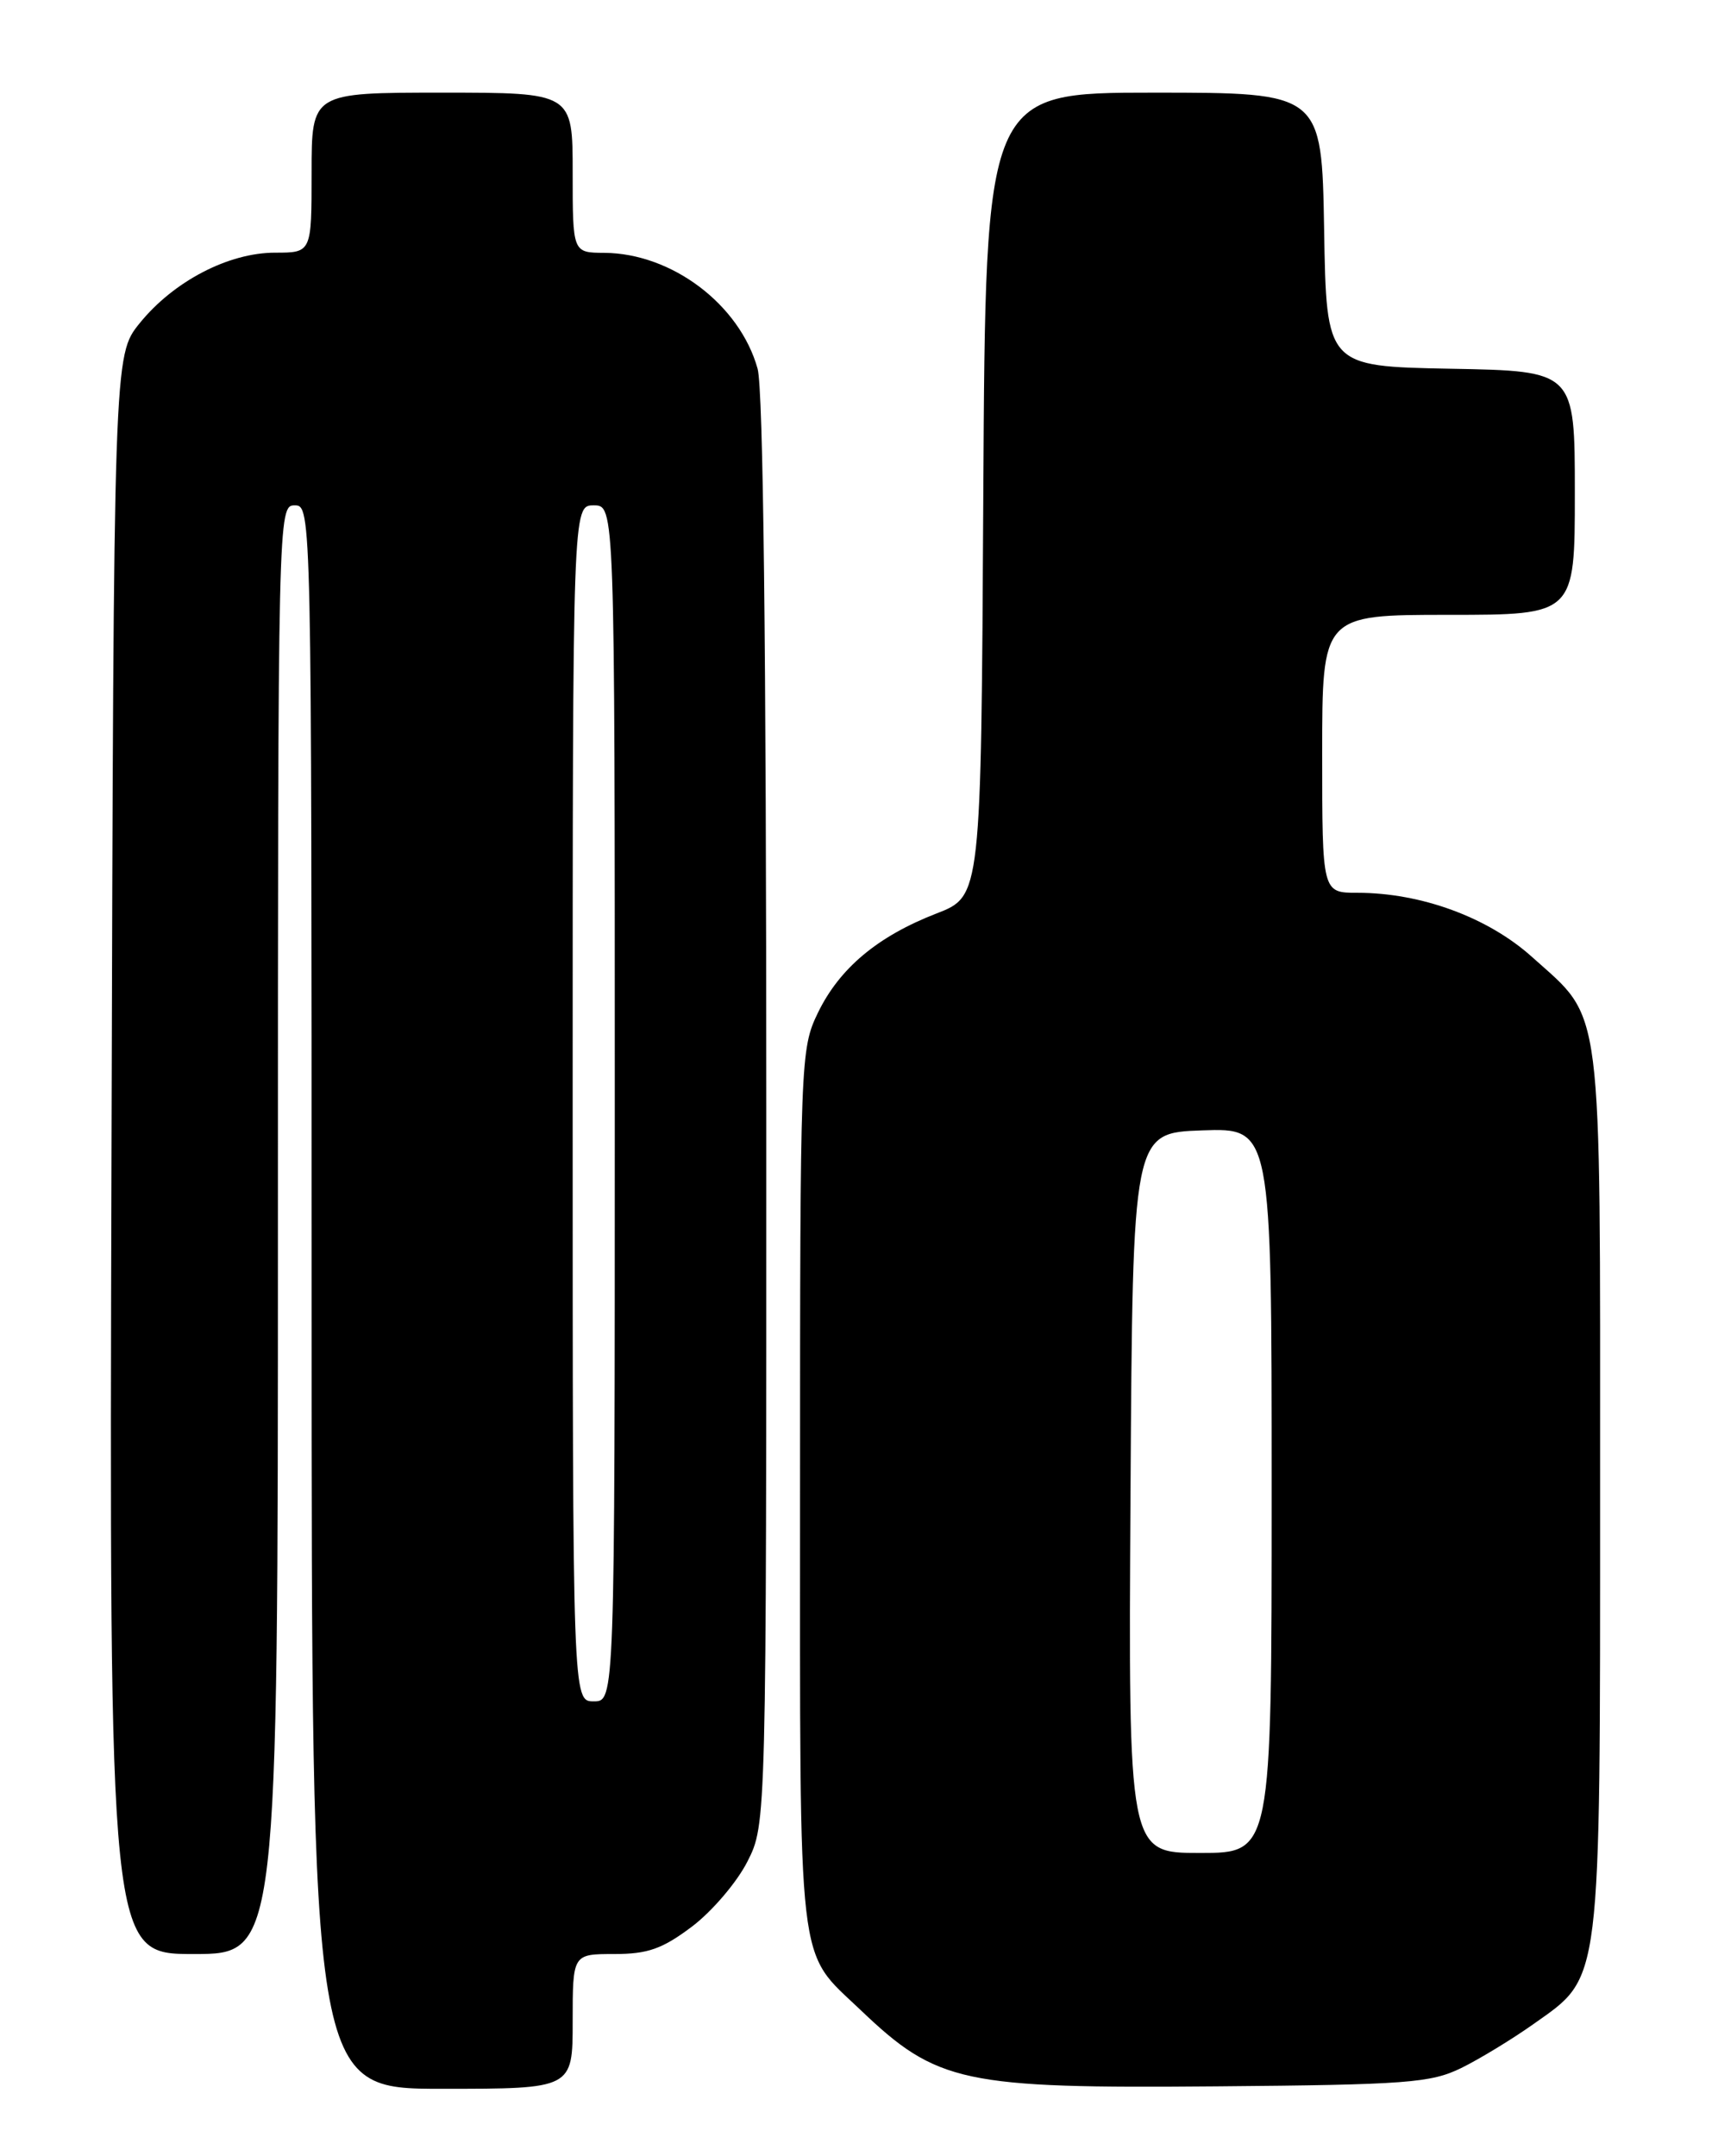 <?xml version="1.0" encoding="UTF-8" standalone="no"?>
<!DOCTYPE svg PUBLIC "-//W3C//DTD SVG 1.1//EN" "http://www.w3.org/Graphics/SVG/1.1/DTD/svg11.dtd" >
<svg xmlns="http://www.w3.org/2000/svg" xmlns:xlink="http://www.w3.org/1999/xlink" version="1.1" viewBox="0 0 204 256">
 <g >
 <path fill="currentColor"
d=" M 68.00 240.00 C 68.00 232.00 68.00 232.00 72.92 232.00 C 76.93 232.00 78.65 231.39 82.17 228.74 C 84.55 226.94 87.51 223.47 88.75 221.02 C 91.00 216.58 91.00 216.58 90.99 132.04 C 90.99 76.97 90.63 46.20 89.96 43.78 C 87.84 36.16 79.78 30.07 71.75 30.02 C 68.00 30.00 68.00 30.00 68.00 20.50 C 68.00 11.00 68.00 11.00 52.50 11.00 C 37.00 11.00 37.00 11.00 37.00 20.50 C 37.00 30.00 37.00 30.00 32.66 30.00 C 27.13 30.00 20.61 33.40 16.58 38.38 C 13.50 42.19 13.50 42.19 13.24 137.09 C 12.97 232.00 12.97 232.00 22.99 232.00 C 33.00 232.00 33.00 232.00 33.00 146.00 C 33.00 60.67 33.02 60.00 35.00 60.00 C 36.99 60.00 37.00 60.67 37.00 154.00 C 37.00 248.00 37.00 248.00 52.50 248.00 C 68.00 248.00 68.00 248.00 68.00 240.00 Z  M 173.50 245.54 C 175.70 244.46 179.59 242.09 182.14 240.28 C 190.21 234.56 190.00 236.27 190.00 176.88 C 190.00 117.99 190.42 121.26 181.93 113.63 C 176.70 108.92 168.75 106.00 161.18 106.00 C 157.00 106.00 157.00 106.00 157.00 89.50 C 157.00 73.00 157.00 73.00 172.00 73.00 C 187.00 73.00 187.00 73.00 187.00 58.53 C 187.00 44.05 187.00 44.05 172.25 43.78 C 157.50 43.50 157.50 43.50 157.23 27.25 C 156.95 11.00 156.95 11.00 136.98 11.00 C 117.02 11.00 117.02 11.00 116.76 58.70 C 116.50 106.40 116.50 106.40 111.22 108.45 C 104.20 111.17 99.68 114.96 97.11 120.27 C 95.05 124.54 95.00 125.75 95.00 176.87 C 95.00 235.01 94.58 231.39 102.17 238.63 C 111.28 247.33 114.28 247.97 144.50 247.71 C 167.05 247.52 169.89 247.30 173.50 245.54 Z  M 68.00 131.00 C 68.00 60.00 68.00 60.00 70.50 60.00 C 73.00 60.00 73.00 60.00 73.00 131.00 C 73.00 202.00 73.00 202.00 70.50 202.00 C 68.00 202.00 68.00 202.00 68.00 131.00 Z  M 134.24 177.25 C 134.50 134.50 134.50 134.50 142.75 134.21 C 151.00 133.92 151.00 133.92 151.00 176.96 C 151.00 220.00 151.00 220.00 142.49 220.00 C 133.98 220.00 133.98 220.00 134.24 177.25 Z "/>
</g>
</svg>
